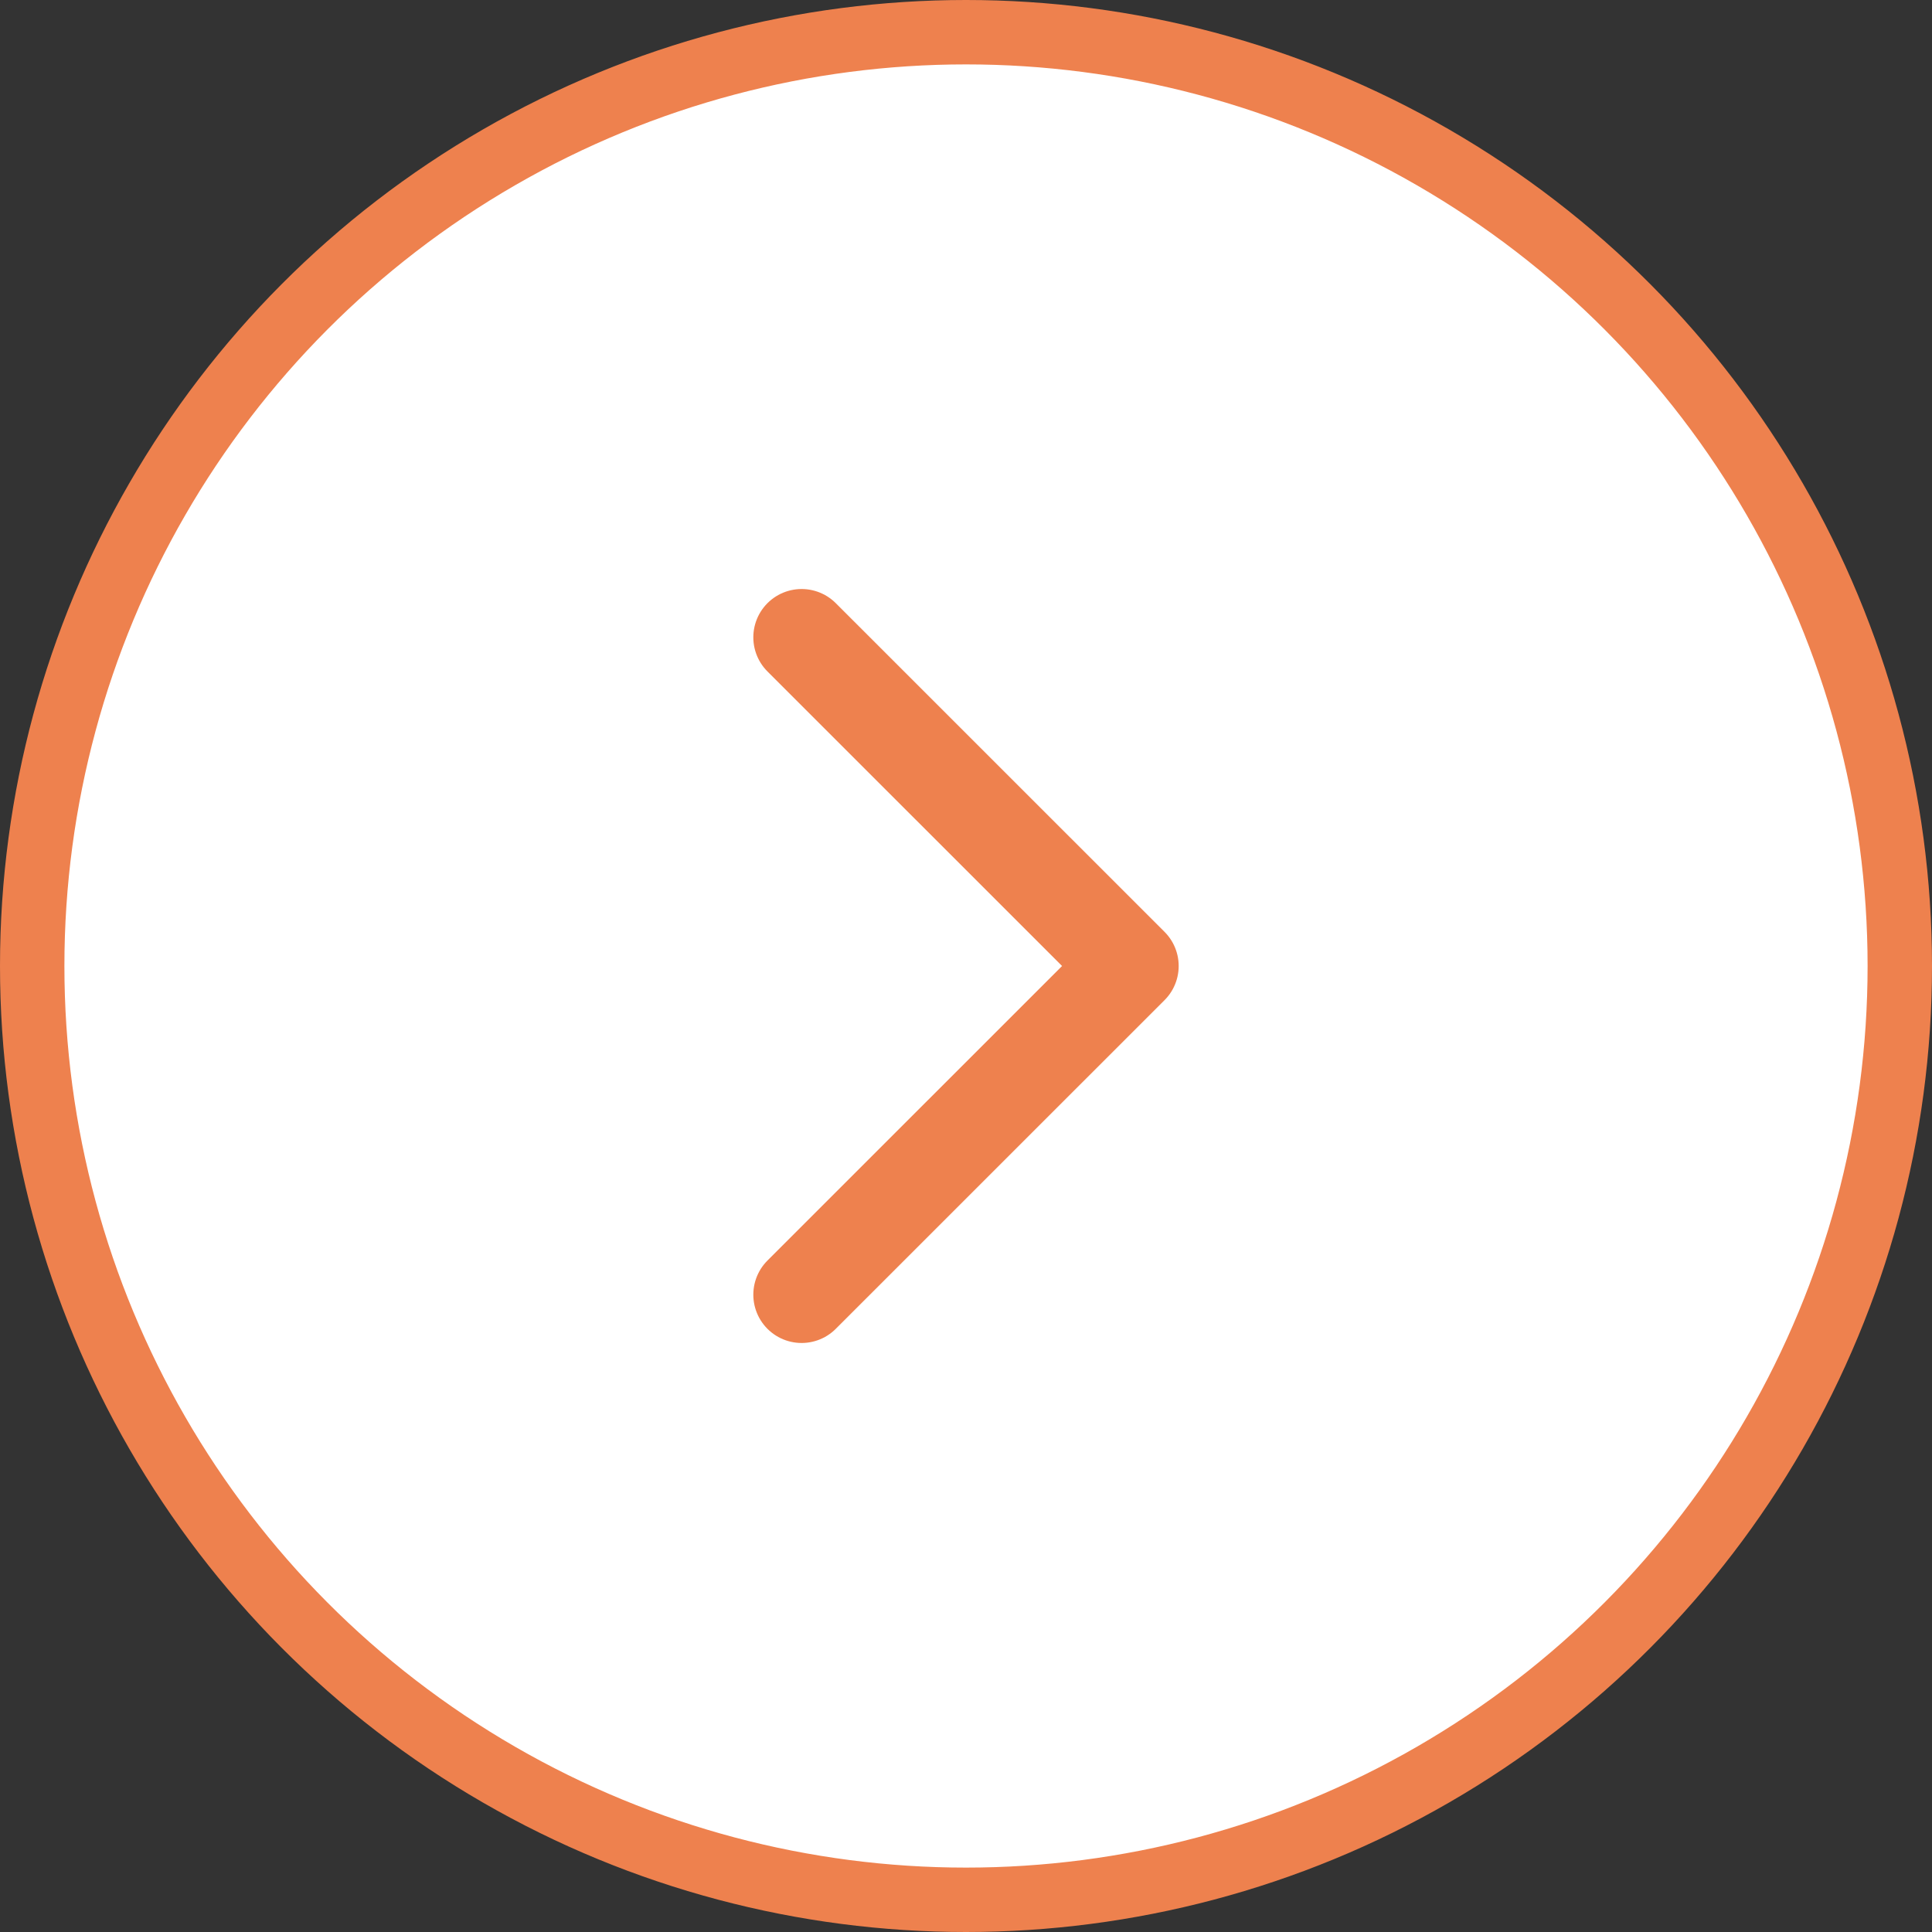 <svg width="24" height="24" viewBox="0 0 24 24" fill="none" xmlns="http://www.w3.org/2000/svg">
<rect x="0" y="0" width="24" height="24" fill="#333333" stroke="none"/>
<circle cx="12" cy="12" r="11.6" fill="white" stroke="#EE814E" stroke-width="0.8"/>
<path d="M9.958 7.917L14.042 12L9.958 16.083" stroke="#EE814E" stroke-width="1.2" stroke-linecap="round" stroke-linejoin="round"/>
</svg>
